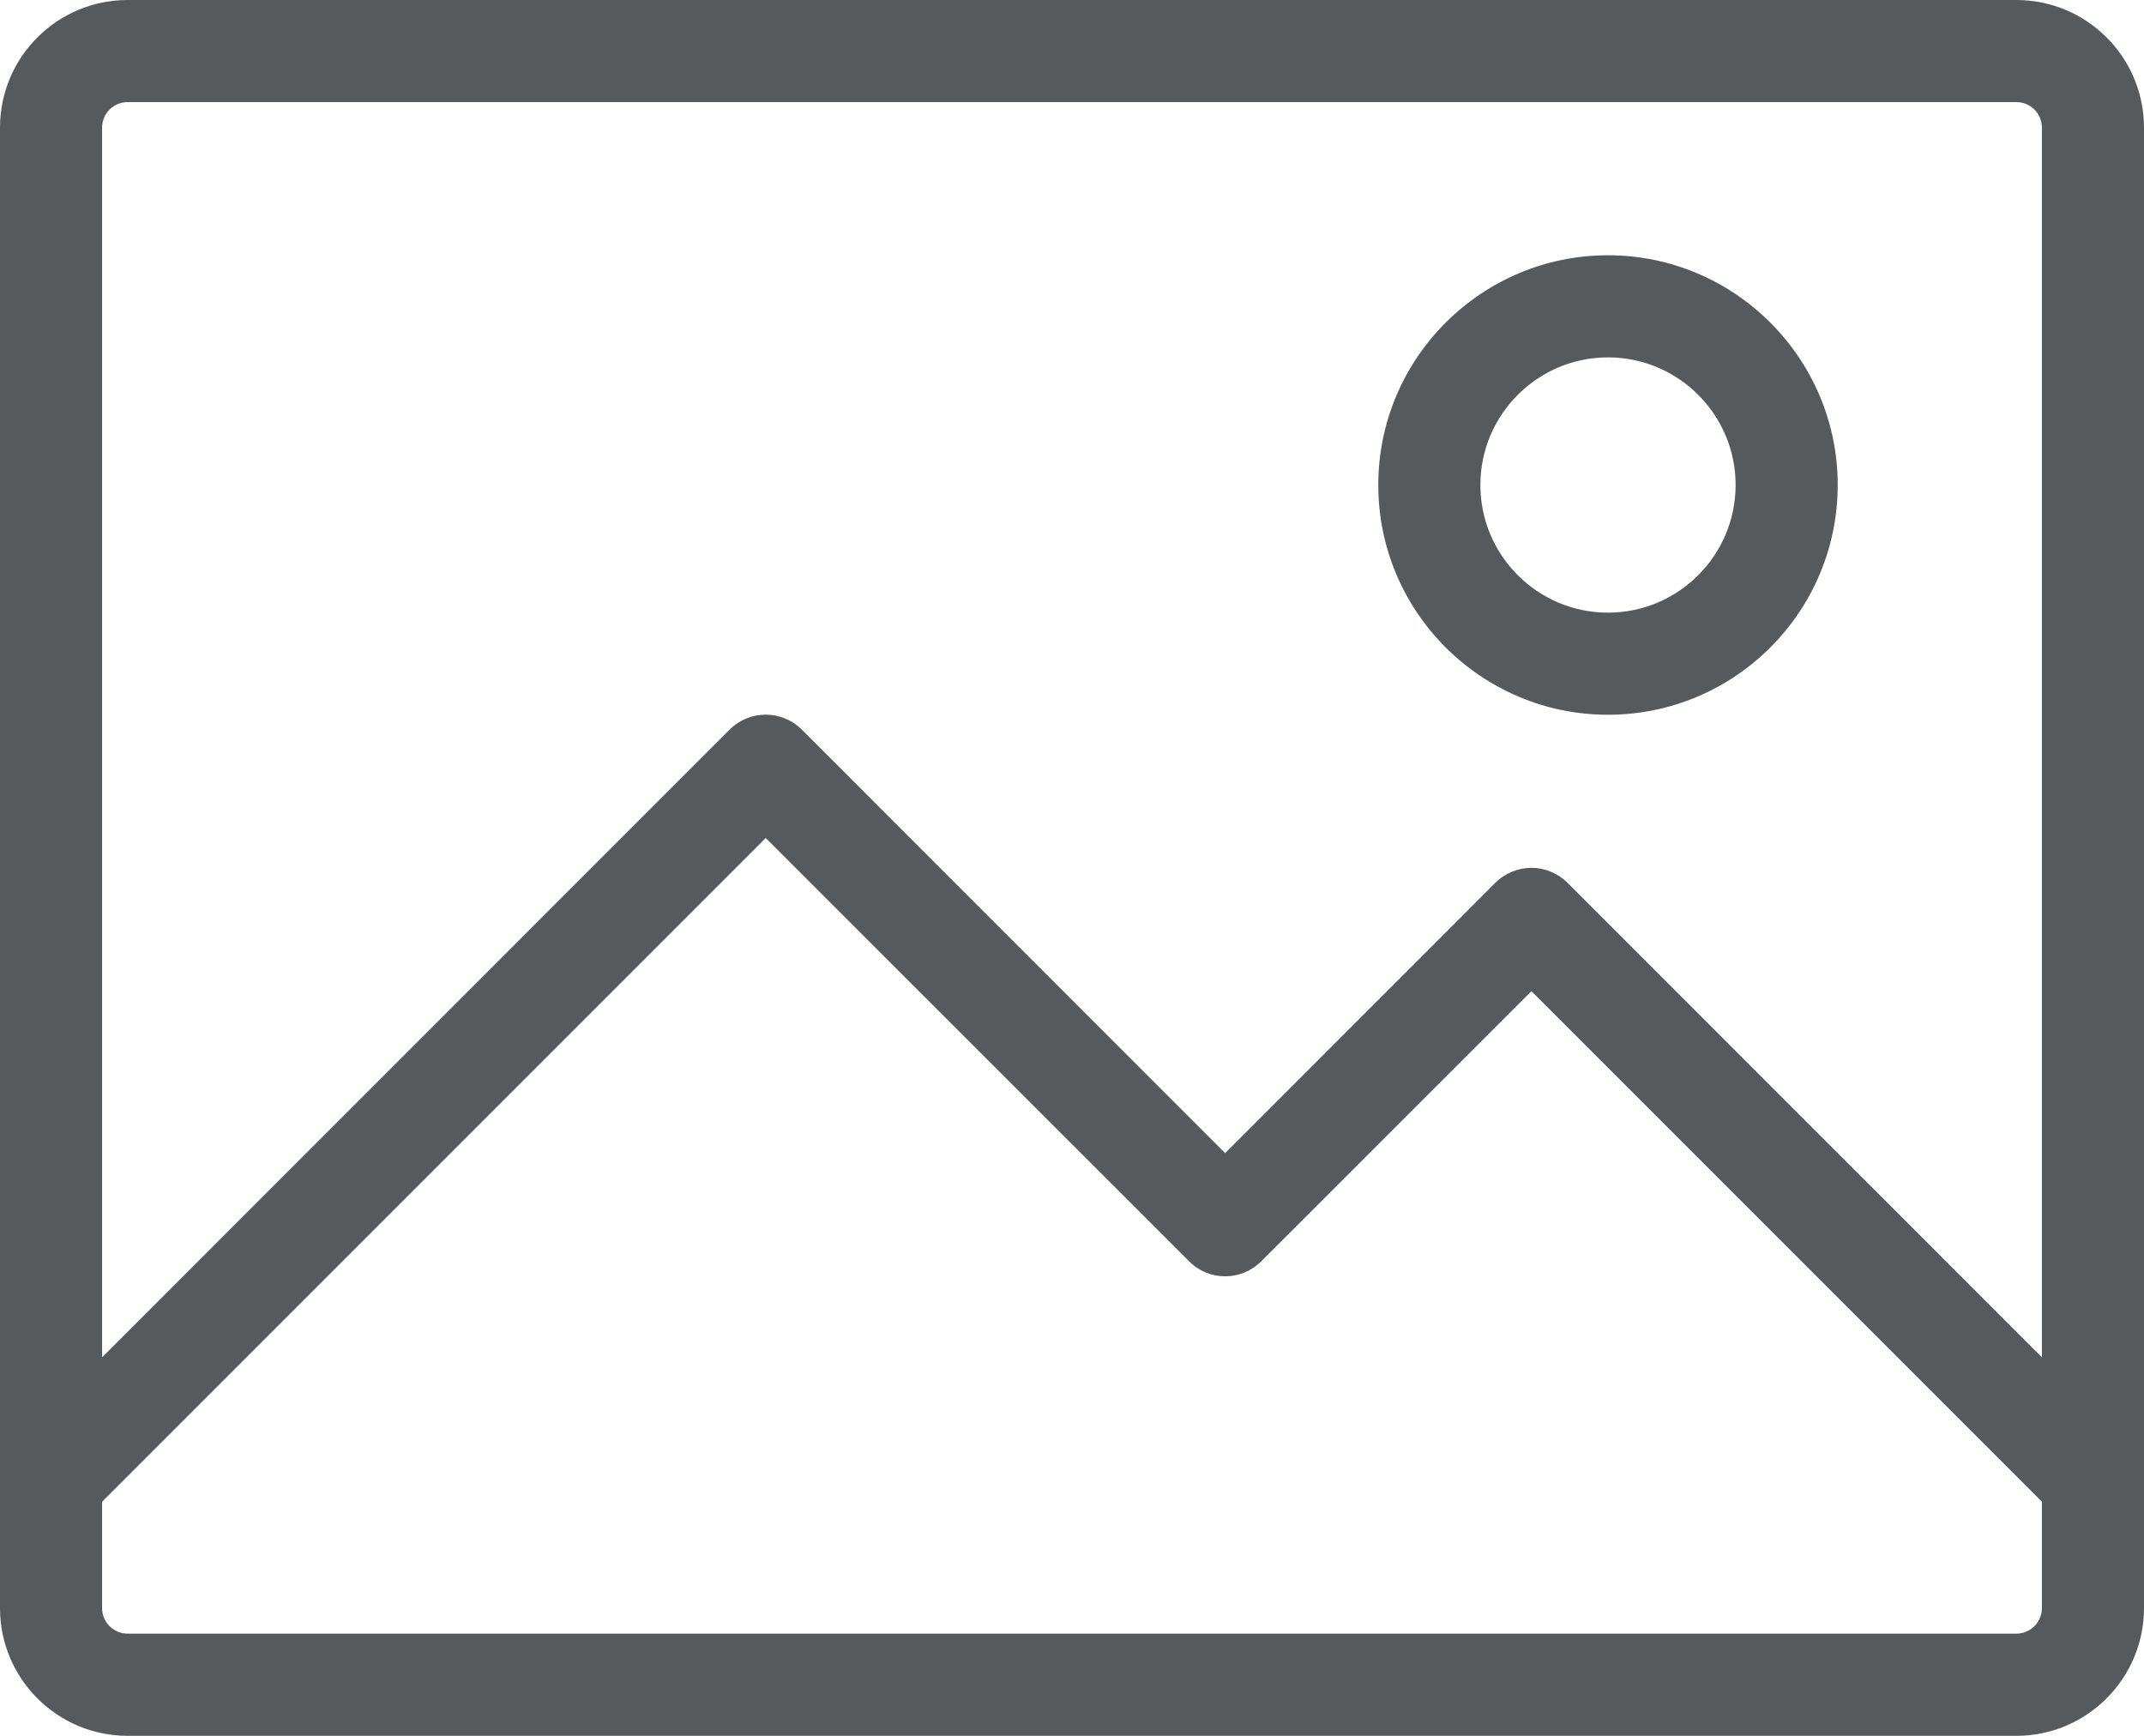 <?xml version="1.0" encoding="UTF-8" standalone="no"?>
<svg width="21px" height="17px" viewBox="0 0 21 17" version="1.1" xmlns="http://www.w3.org/2000/svg" xmlns:xlink="http://www.w3.org/1999/xlink">
    <!-- Generator: Sketch 3.8.2 (29753) - http://www.bohemiancoding.com/sketch -->
    <title>icon-picture</title>
    <desc>Created with Sketch.</desc>
    <defs></defs>
    <g id="Page-1" stroke="none" stroke-width="1" fill="none" fill-rule="evenodd">
        <g id="Icons/Miscellaneous/Picture" fill="#565A5C">
            <path d="M15.75,6 C15.06,6 14.5,5.439 14.5,4.75 C14.5,4.061 15.06,3.5 15.75,3.5 C16.439,3.5 17,4.061 17,4.75 C17,5.439 16.439,6 15.75,6 L15.75,6 Z M20,13.293 L15.354,8.646 C15.255,8.549 15.128,8.499 15,8.499 C14.872,8.499 14.744,8.549 14.646,8.646 L12,11.293 L7.854,7.146 C7.658,6.95 7.341,6.95 7.146,7.146 L1,13.293 L1,1.25 C1,1.111 1.112,1 1.25,1 L19.75,1 C19.888,1 20,1.111 20,1.25 L20,13.293 Z M15.75,2.5 C14.509,2.5 13.5,3.51 13.5,4.75 C13.5,5.991 14.509,7 15.75,7 C16.991,7 18,5.991 18,4.75 C18,3.51 16.991,2.5 15.75,2.5 Z M20,15.749 C20,15.887 19.888,15.999 19.75,15.999 L1.25,15.999 C1.112,15.999 1,15.887 1,15.749 L1,14.707 L7.5,8.207 L11.646,12.352 C11.841,12.549 12.158,12.549 12.354,12.352 L15,9.707 L20,14.707 L20,15.749 L20,15.749 Z M19.75,0 L1.25,0 C0.56,0 0,0.56 0,1.25 L0,15.749 C0,16.439 0.56,17 1.25,17 L19.75,17 C20.439,17 21,16.439 21,15.749 L21,1.25 C21,0.56 20.439,0 19.75,0 L19.75,0 Z" id="icon-picture"></path>
        </g>
    </g>
</svg>